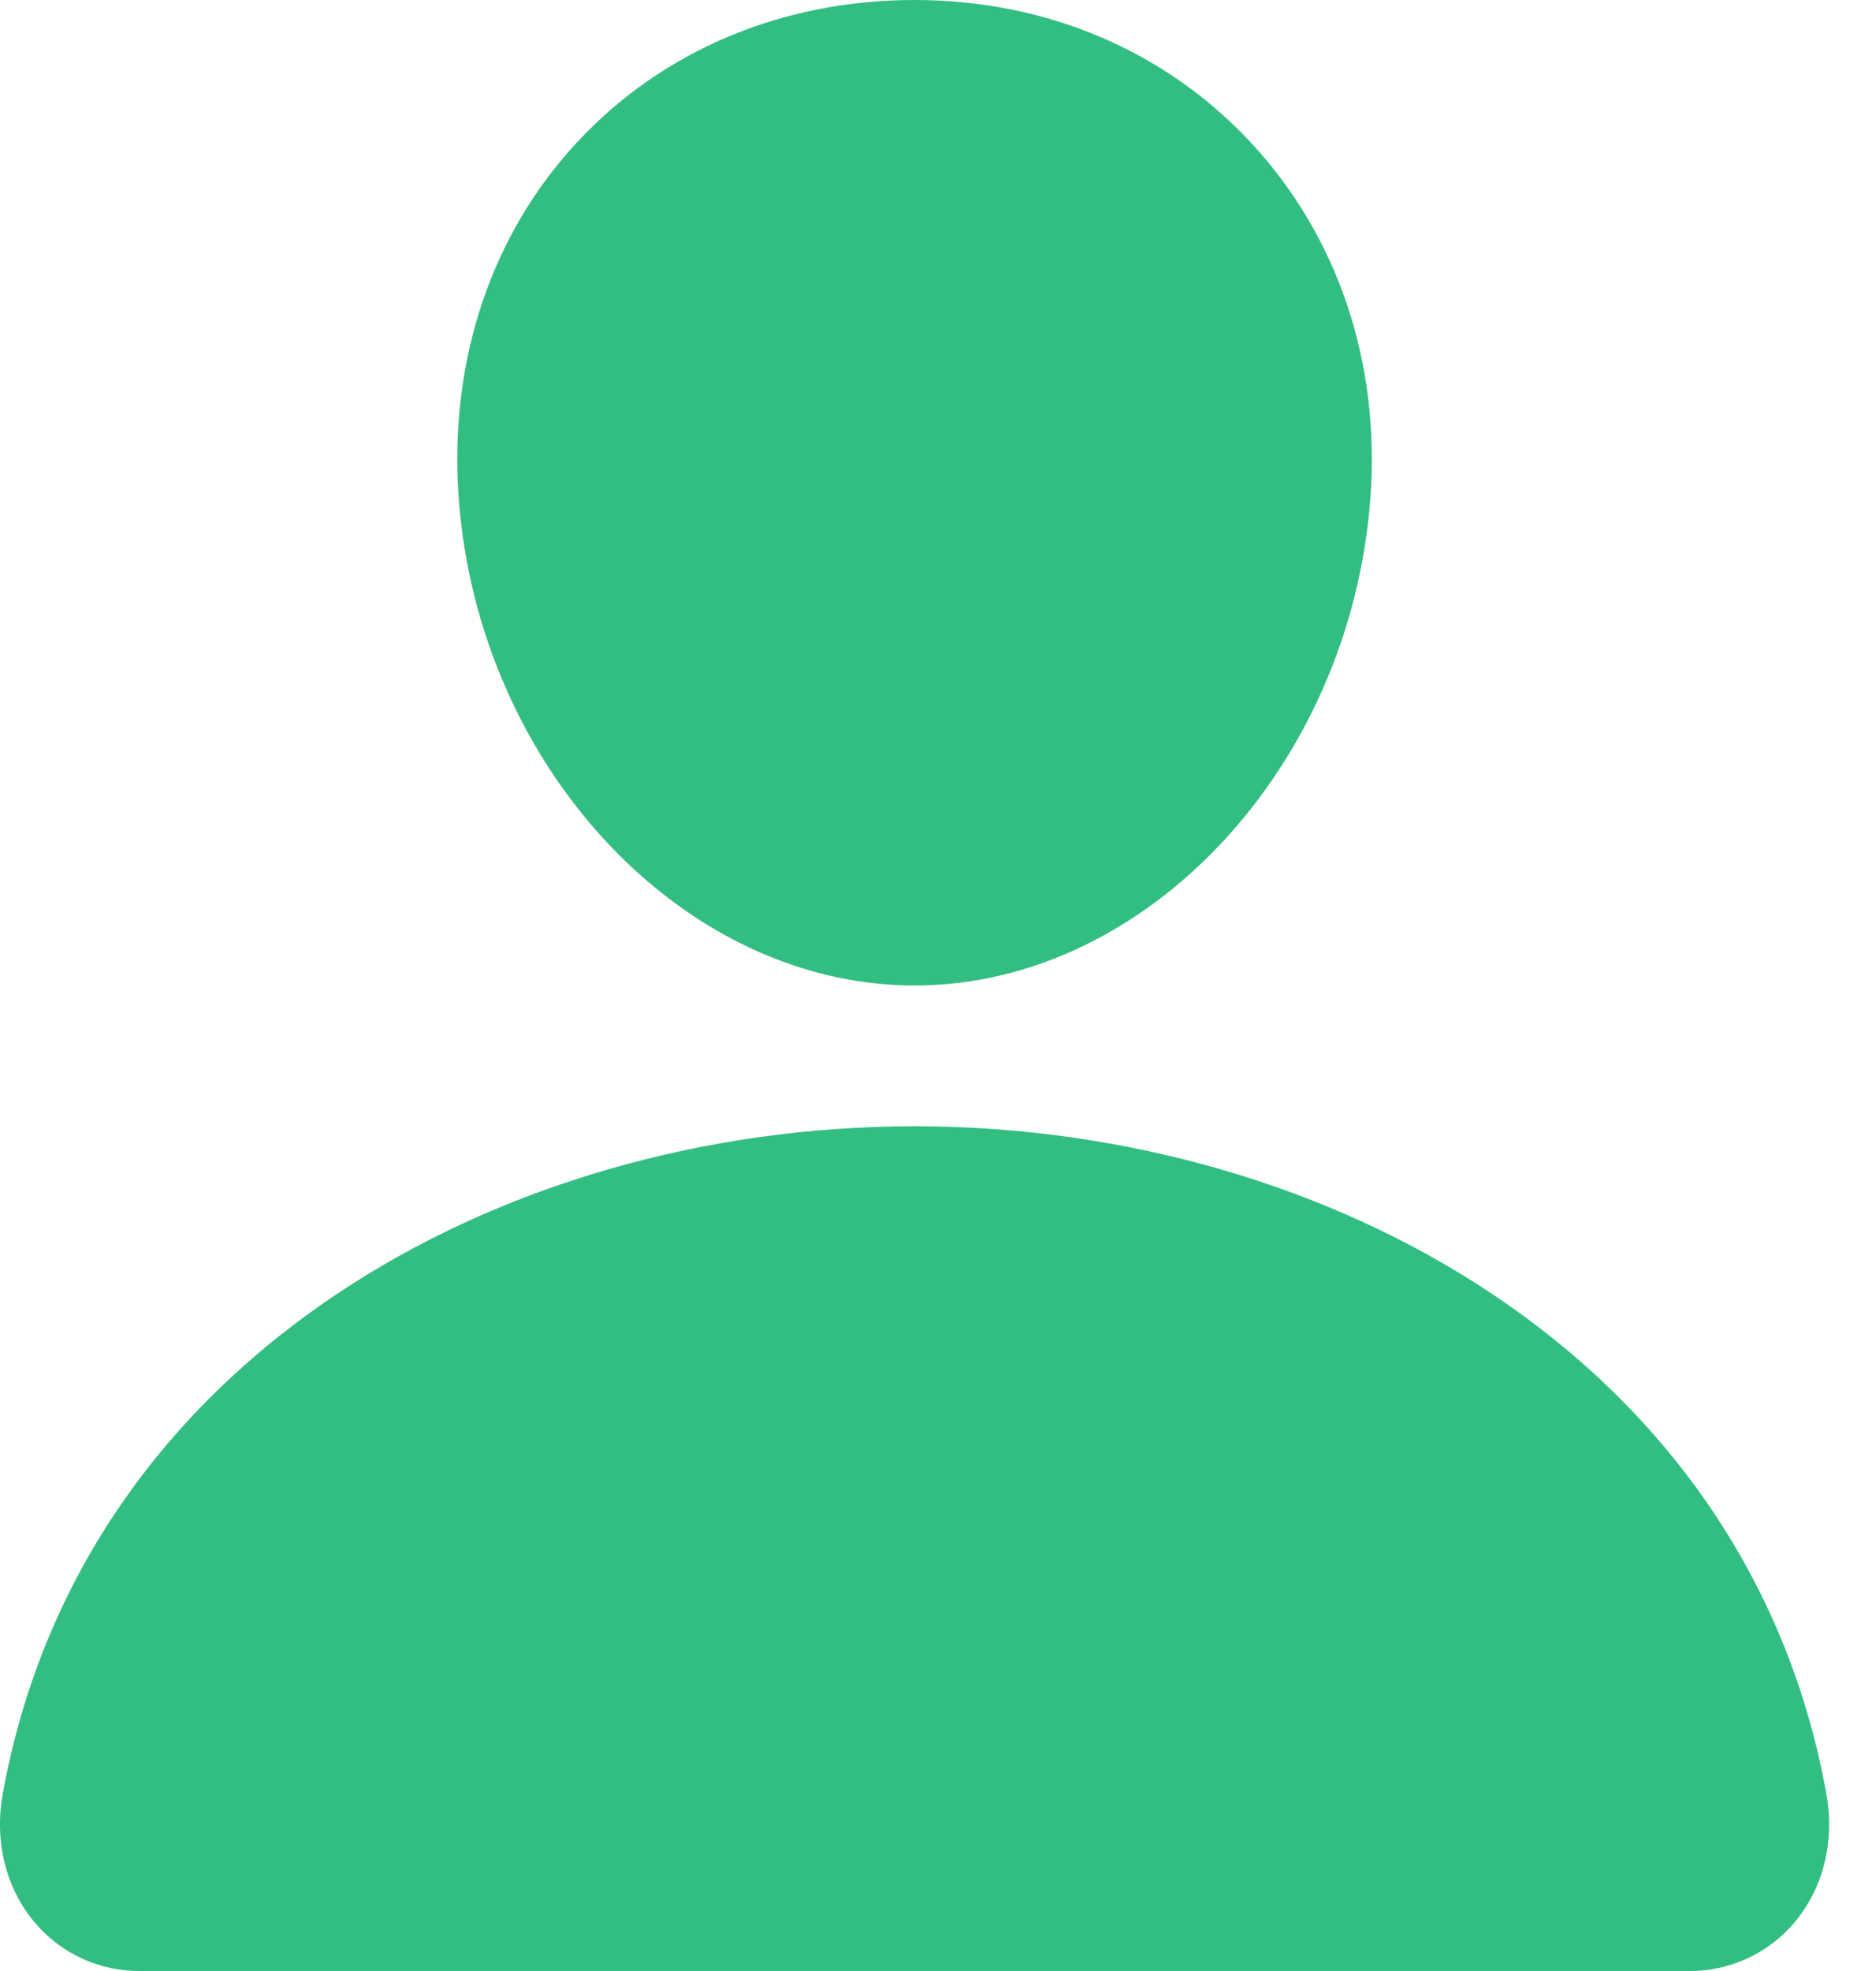 <svg width="20" height="21" viewBox="0 0 20 21" fill="none" xmlns="http://www.w3.org/2000/svg">
<path d="M13.343 1.527C12.431 0.542 11.156 0 9.75 0C8.337 0 7.058 0.539 6.15 1.518C5.232 2.507 4.785 3.852 4.89 5.304C5.098 8.169 7.279 10.5 9.75 10.5C12.222 10.5 14.398 8.17 14.61 5.305C14.716 3.866 14.266 2.524 13.343 1.527ZM18 21H1.5C1.284 21.003 1.07 20.957 0.874 20.867C0.678 20.777 0.504 20.644 0.366 20.478C0.061 20.114 -0.062 19.617 0.029 19.114C0.425 16.919 1.66 15.075 3.6 13.781C5.324 12.632 7.508 12 9.75 12C11.992 12 14.176 12.633 15.9 13.781C17.841 15.075 19.076 16.919 19.471 19.113C19.562 19.616 19.439 20.114 19.135 20.478C18.996 20.644 18.823 20.777 18.626 20.867C18.43 20.957 18.216 21.003 18 21Z" fill="#33BE81"/>
</svg>
